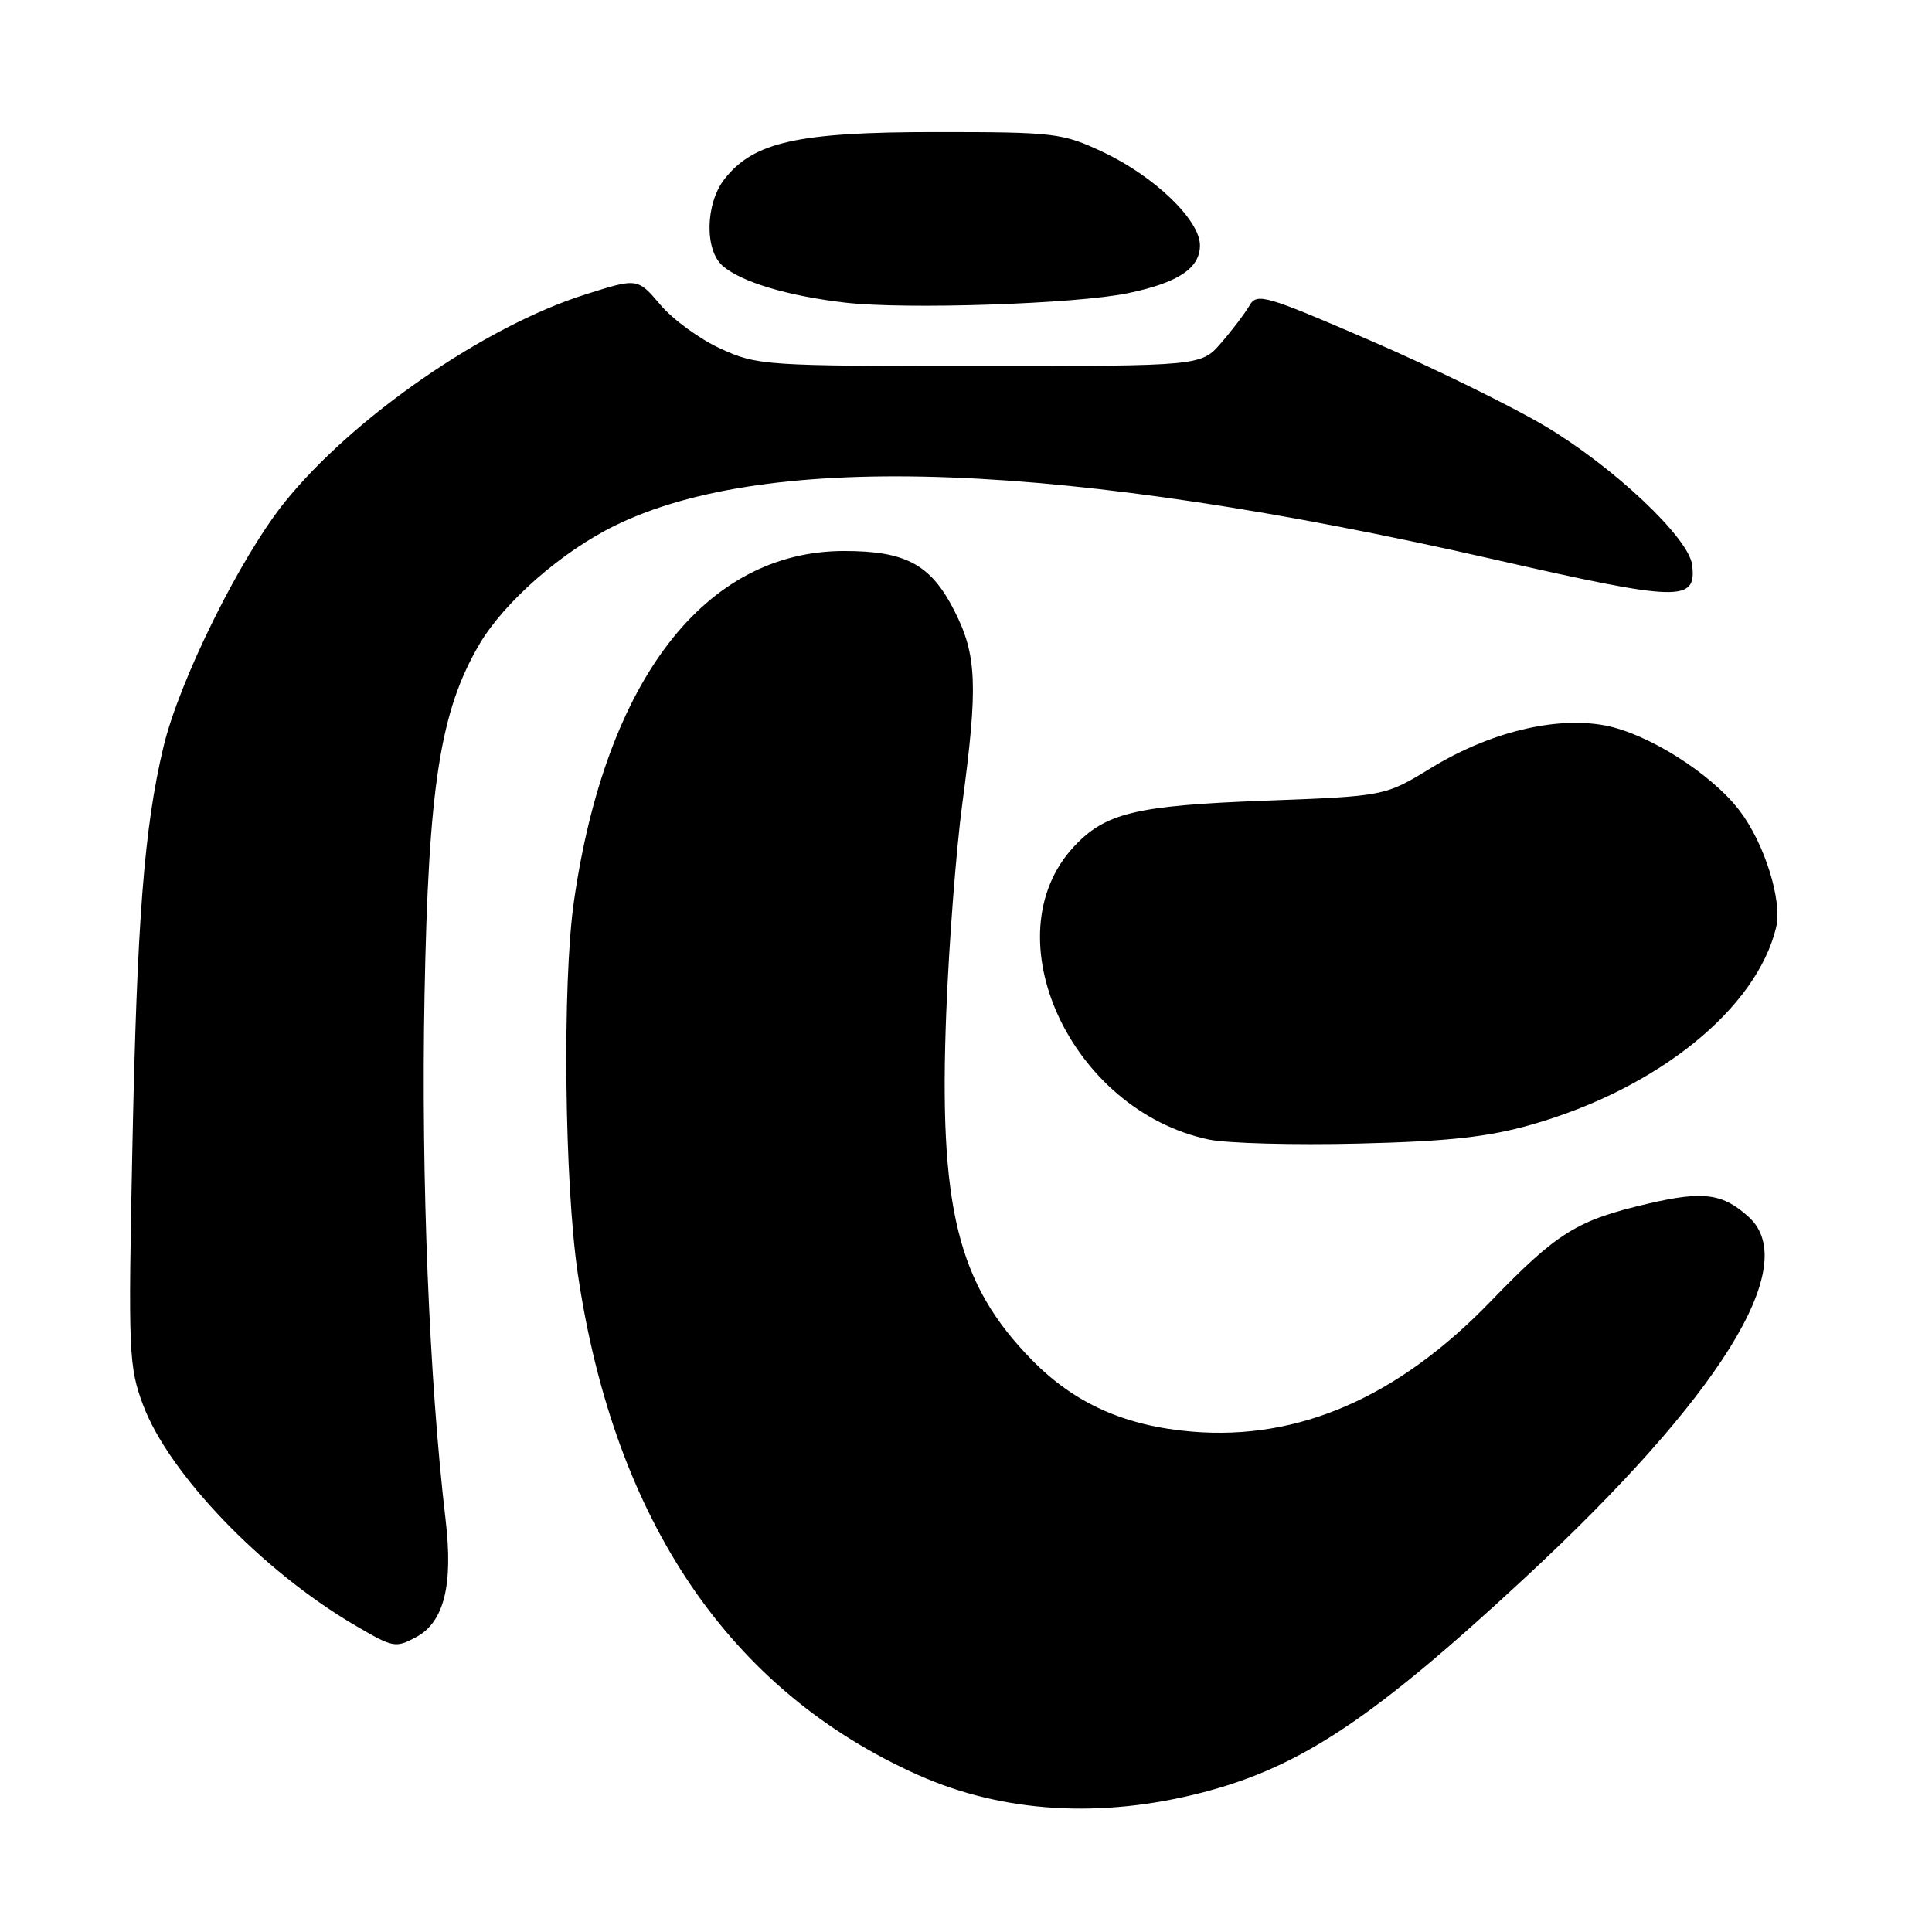 <?xml version="1.0" encoding="UTF-8" standalone="no"?>
<!DOCTYPE svg PUBLIC "-//W3C//DTD SVG 1.1//EN" "http://www.w3.org/Graphics/SVG/1.1/DTD/svg11.dtd" >
<svg xmlns="http://www.w3.org/2000/svg" xmlns:xlink="http://www.w3.org/1999/xlink" version="1.1" viewBox="0 0 256 256">
 <g >
 <path fill="currentColor"
d=" M 159.47 237.48 C 172.37 234.10 181.97 227.70 201.93 209.19 C 227.89 185.12 238.74 167.69 231.75 161.29 C 228.31 158.14 225.75 157.78 218.54 159.45 C 208.94 161.68 206.40 163.25 197.50 172.46 C 185.22 185.16 172.09 190.88 157.95 189.70 C 149.05 188.95 142.36 185.96 136.72 180.19 C 126.85 170.11 124.36 159.96 125.39 134.00 C 125.75 124.92 126.70 112.55 127.51 106.50 C 129.60 90.86 129.44 86.81 126.49 80.99 C 123.36 74.79 120.05 73.00 111.80 73.01 C 93.39 73.04 80.23 90.15 76.04 119.50 C 74.50 130.28 74.79 156.81 76.57 168.84 C 81.43 201.56 96.71 224.04 121.66 235.20 C 132.91 240.22 145.97 241.01 159.47 237.48 Z  M 55.15 216.92 C 58.84 214.94 60.07 210.03 59.04 201.33 C 56.88 183.01 55.79 156.06 56.25 132.00 C 56.77 104.18 58.32 94.24 63.51 85.39 C 66.80 79.78 74.43 73.09 81.51 69.63 C 101.89 59.65 141.04 61.15 197.83 74.09 C 222.62 79.74 224.81 79.80 224.22 74.86 C 223.79 71.27 213.83 61.88 204.71 56.45 C 200.23 53.79 189.83 48.69 181.59 45.13 C 167.63 39.09 166.55 38.78 165.56 40.49 C 164.98 41.50 163.30 43.72 161.83 45.41 C 159.17 48.50 159.17 48.50 129.83 48.50 C 101.40 48.50 100.35 48.43 95.50 46.21 C 92.75 44.96 89.14 42.33 87.49 40.37 C 84.47 36.82 84.47 36.82 77.49 39.04 C 64.19 43.26 46.77 55.31 37.73 66.53 C 31.85 73.83 23.73 90.22 21.65 99.01 C 19.10 109.71 18.15 121.98 17.54 152.14 C 16.98 179.21 17.06 181.08 18.96 186.17 C 22.37 195.27 34.74 208.15 47.00 215.34 C 52.12 218.34 52.39 218.40 55.15 216.92 Z  M 203.00 149.00 C 219.68 144.23 232.76 133.66 235.35 122.87 C 236.19 119.36 233.80 111.73 230.50 107.41 C 226.75 102.50 218.35 97.19 212.64 96.12 C 206.06 94.90 197.34 97.03 189.59 101.78 C 183.50 105.50 183.50 105.50 167.50 106.10 C 150.52 106.74 146.47 107.72 142.32 112.16 C 131.24 124.02 141.84 147.11 160.15 150.99 C 162.54 151.50 171.47 151.74 180.00 151.53 C 191.99 151.24 197.20 150.66 203.00 149.00 Z  M 149.41 38.86 C 156.11 37.47 159.00 35.55 159.00 32.51 C 159.00 29.15 152.94 23.33 146.09 20.12 C 140.77 17.62 139.71 17.50 124.00 17.50 C 105.73 17.50 99.88 18.80 96.01 23.71 C 93.47 26.94 93.33 33.11 95.75 35.22 C 98.21 37.37 104.39 39.22 112.00 40.10 C 120.03 41.03 142.54 40.28 149.41 38.86 Z "/>
</g>
</svg>